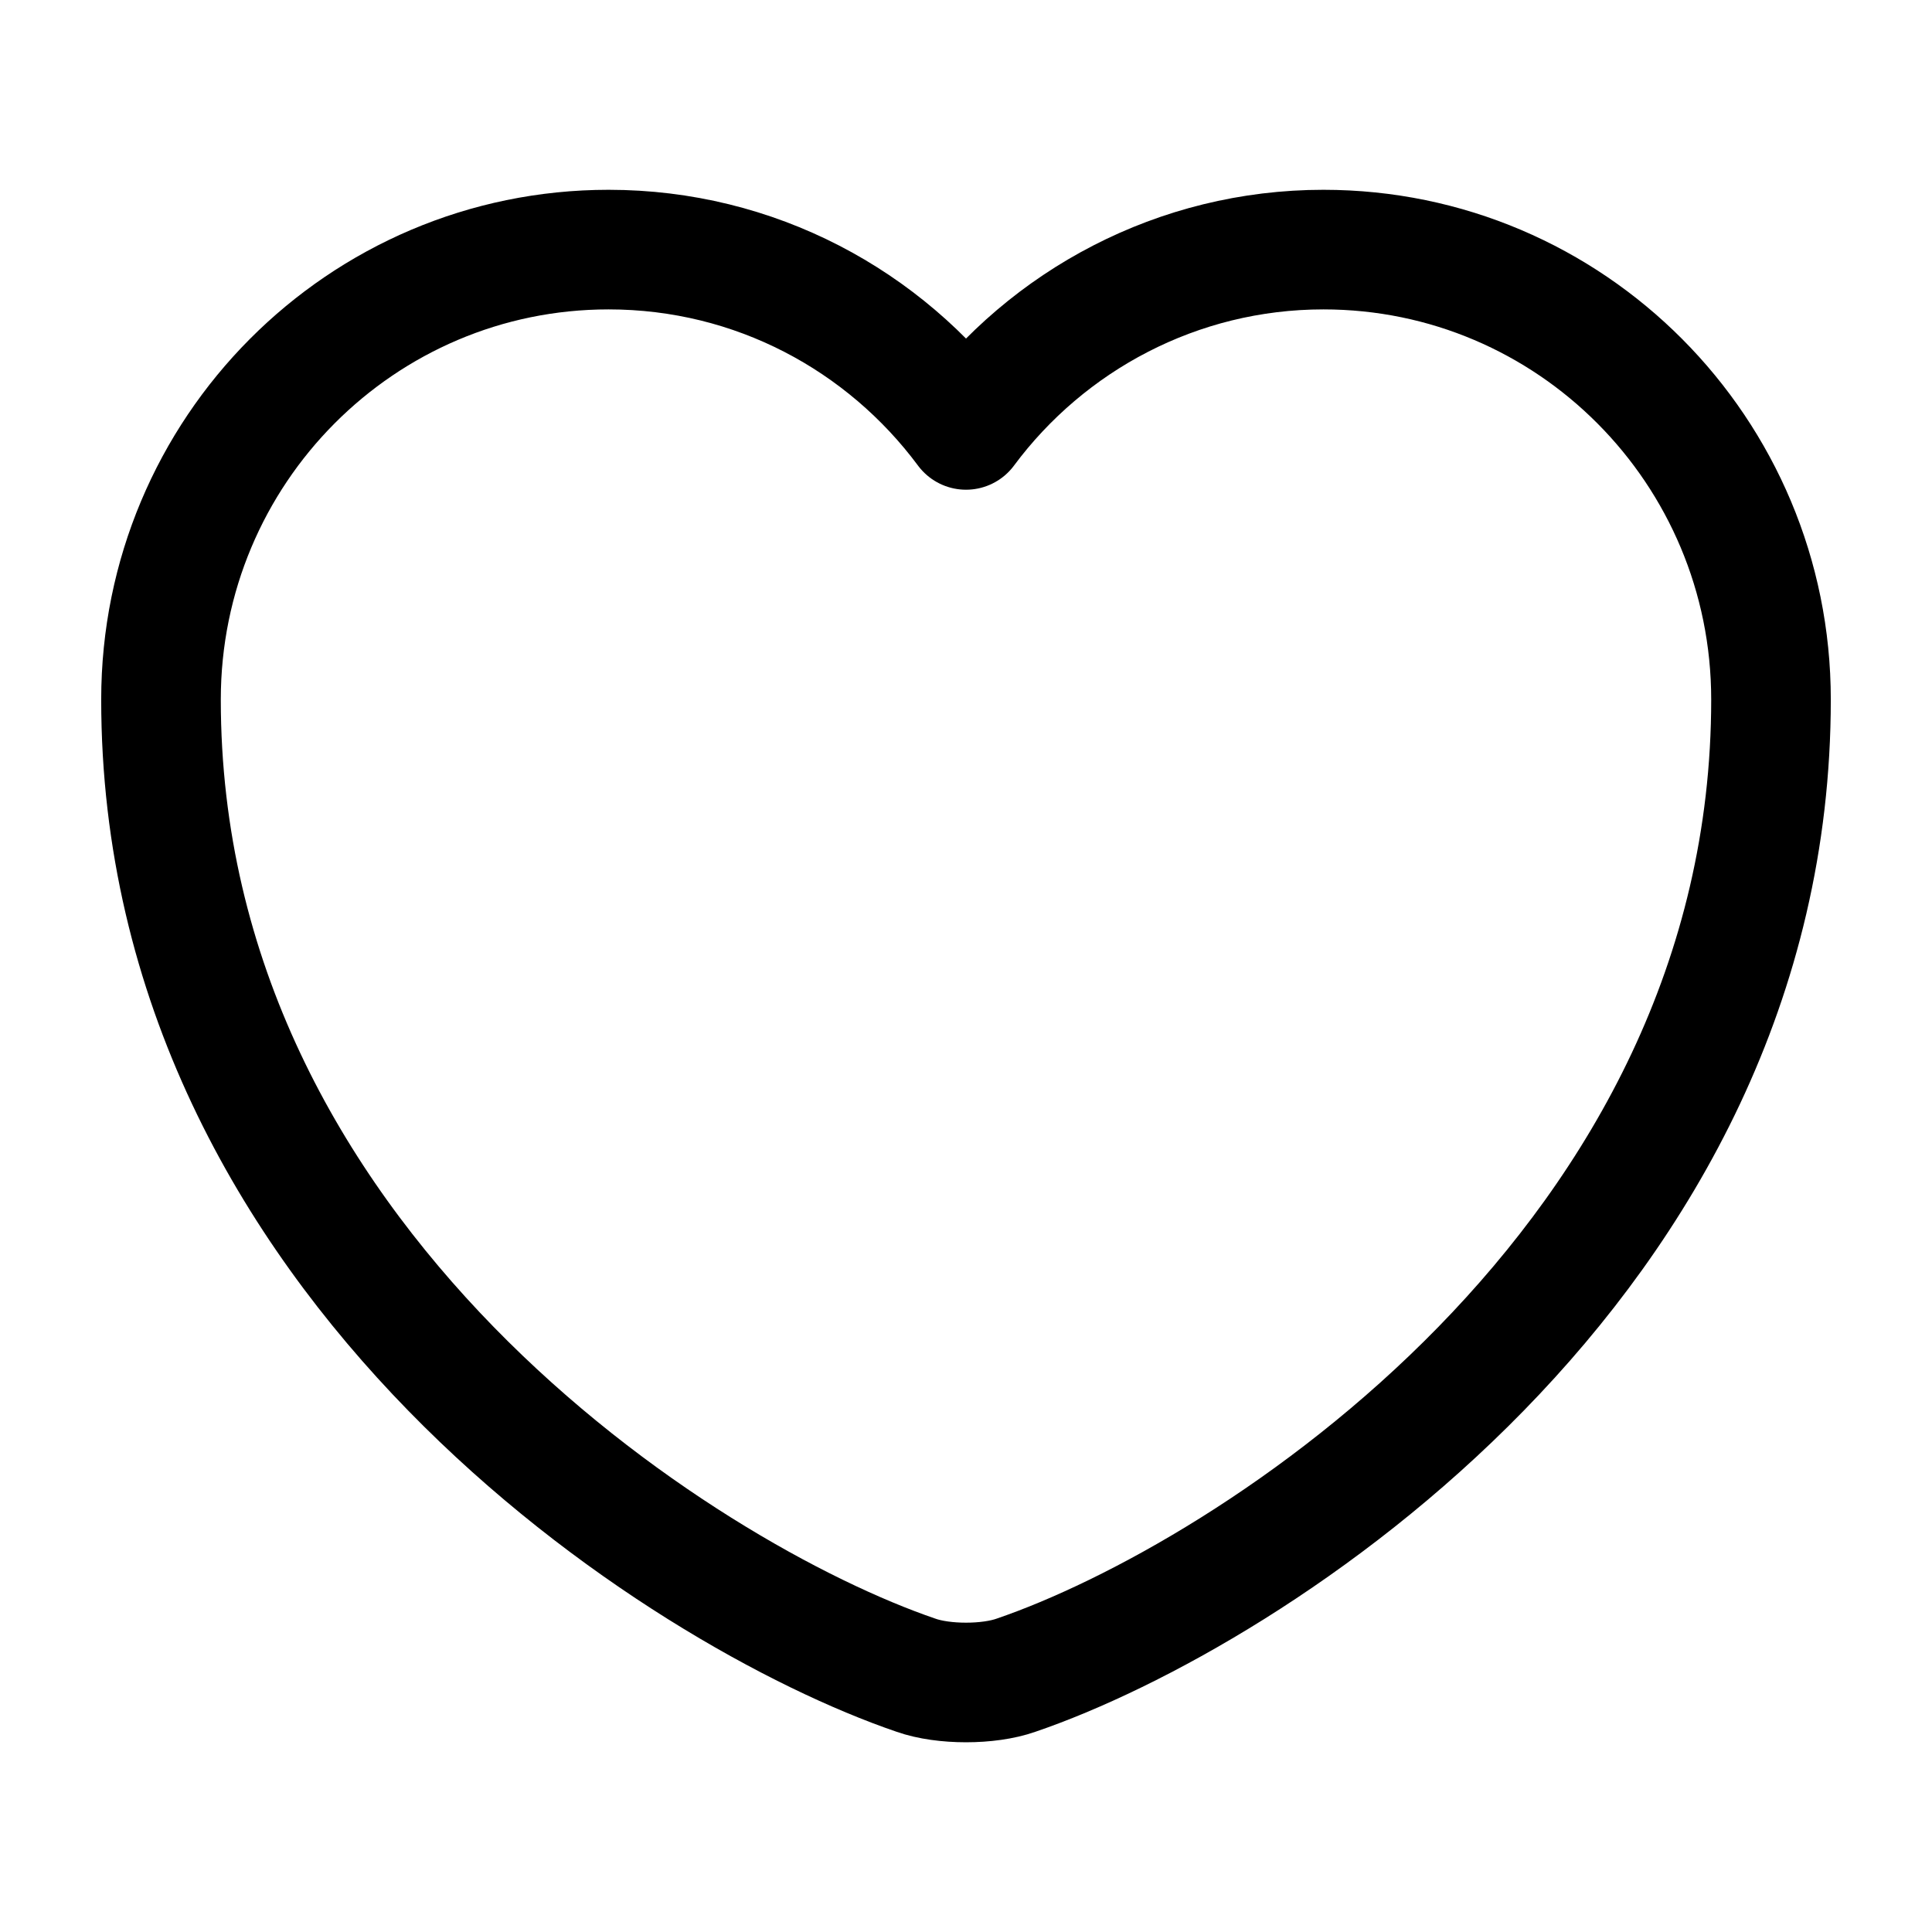 <svg viewBox="0 0 21 21" xmlns="http://www.w3.org/2000/svg" xmlns:xlink="http://www.w3.org/1999/xlink" width="21" height="21" fill="none">
	<rect id="favorite" width="21" height="21" x="0" y="0" fill="rgb(255,255,255)" fill-opacity="0" />
	<path id="Vector" d="M9.957 18.209C7.42 17.343 1.75 13.729 1.75 7.604C1.75 4.9 3.929 2.713 6.615 2.713C8.207 2.713 9.616 3.483 10.5 4.673C11.384 3.483 12.801 2.713 14.385 2.713C17.071 2.713 19.25 4.9 19.25 7.604C19.25 13.729 13.58 17.343 11.043 18.209C10.745 18.314 10.255 18.314 9.957 18.209Z" fill-rule="nonzero" stroke="currentColor" stroke-linecap="round" stroke-linejoin="round" stroke-width="1.3" />
</svg>
